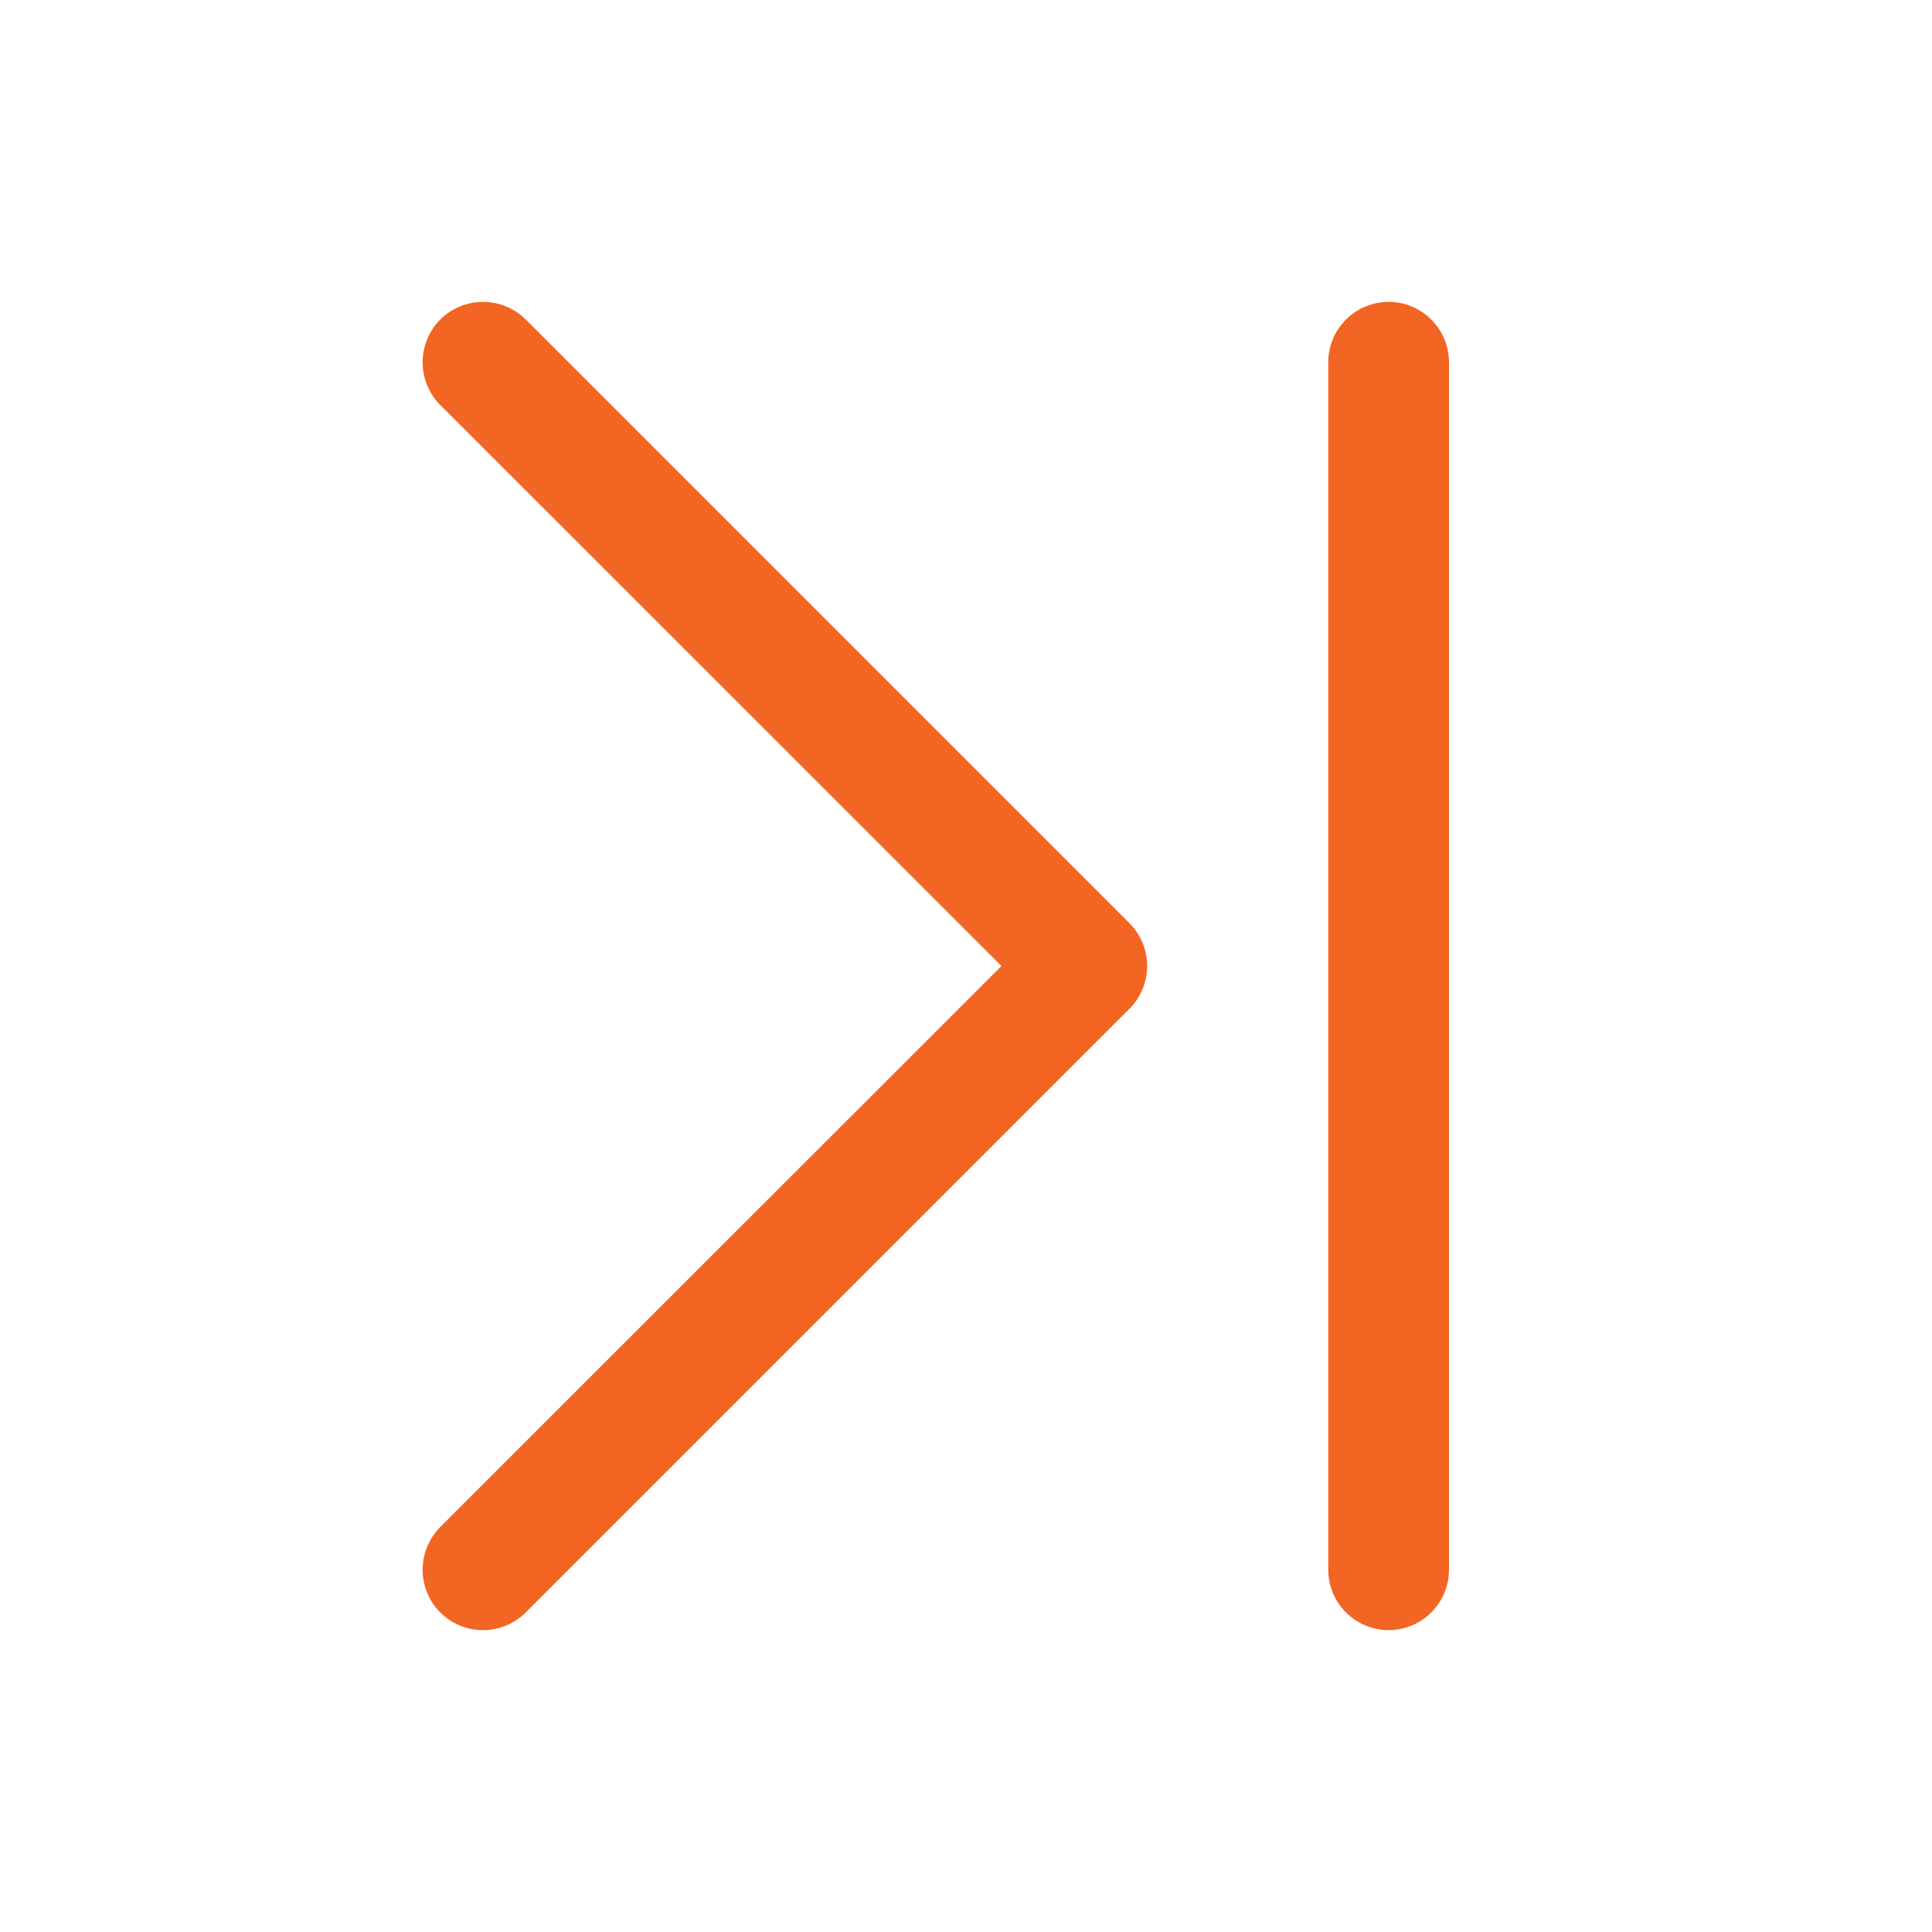 <svg width="24" height="24" viewBox="0 0 24 24" fill="none" xmlns="http://www.w3.org/2000/svg">
<path d="M14.031 11.469C14.1 11.539 14.156 11.622 14.193 11.713C14.231 11.804 14.251 11.901 14.251 12C14.251 12.098 14.231 12.196 14.193 12.287C14.156 12.378 14.1 12.461 14.031 12.531L6.531 20.031C6.39 20.171 6.199 20.25 6 20.25C5.801 20.25 5.61 20.171 5.469 20.031C5.329 19.89 5.25 19.699 5.25 19.5C5.25 19.301 5.329 19.11 5.469 18.969L12.44 12L5.469 5.031C5.329 4.89 5.25 4.699 5.25 4.5C5.25 4.301 5.329 4.11 5.469 3.969C5.61 3.829 5.801 3.75 6 3.75C6.199 3.75 6.39 3.829 6.531 3.969L14.031 11.469ZM17.25 3.75C17.051 3.75 16.86 3.829 16.72 3.97C16.579 4.11 16.5 4.301 16.5 4.5V19.5C16.5 19.699 16.579 19.89 16.72 20.03C16.86 20.171 17.051 20.25 17.25 20.25C17.449 20.25 17.64 20.171 17.78 20.03C17.921 19.89 18 19.699 18 19.5V4.5C18 4.301 17.921 4.11 17.78 3.97C17.64 3.829 17.449 3.75 17.25 3.75Z" fill="#F36522"/>
</svg>
